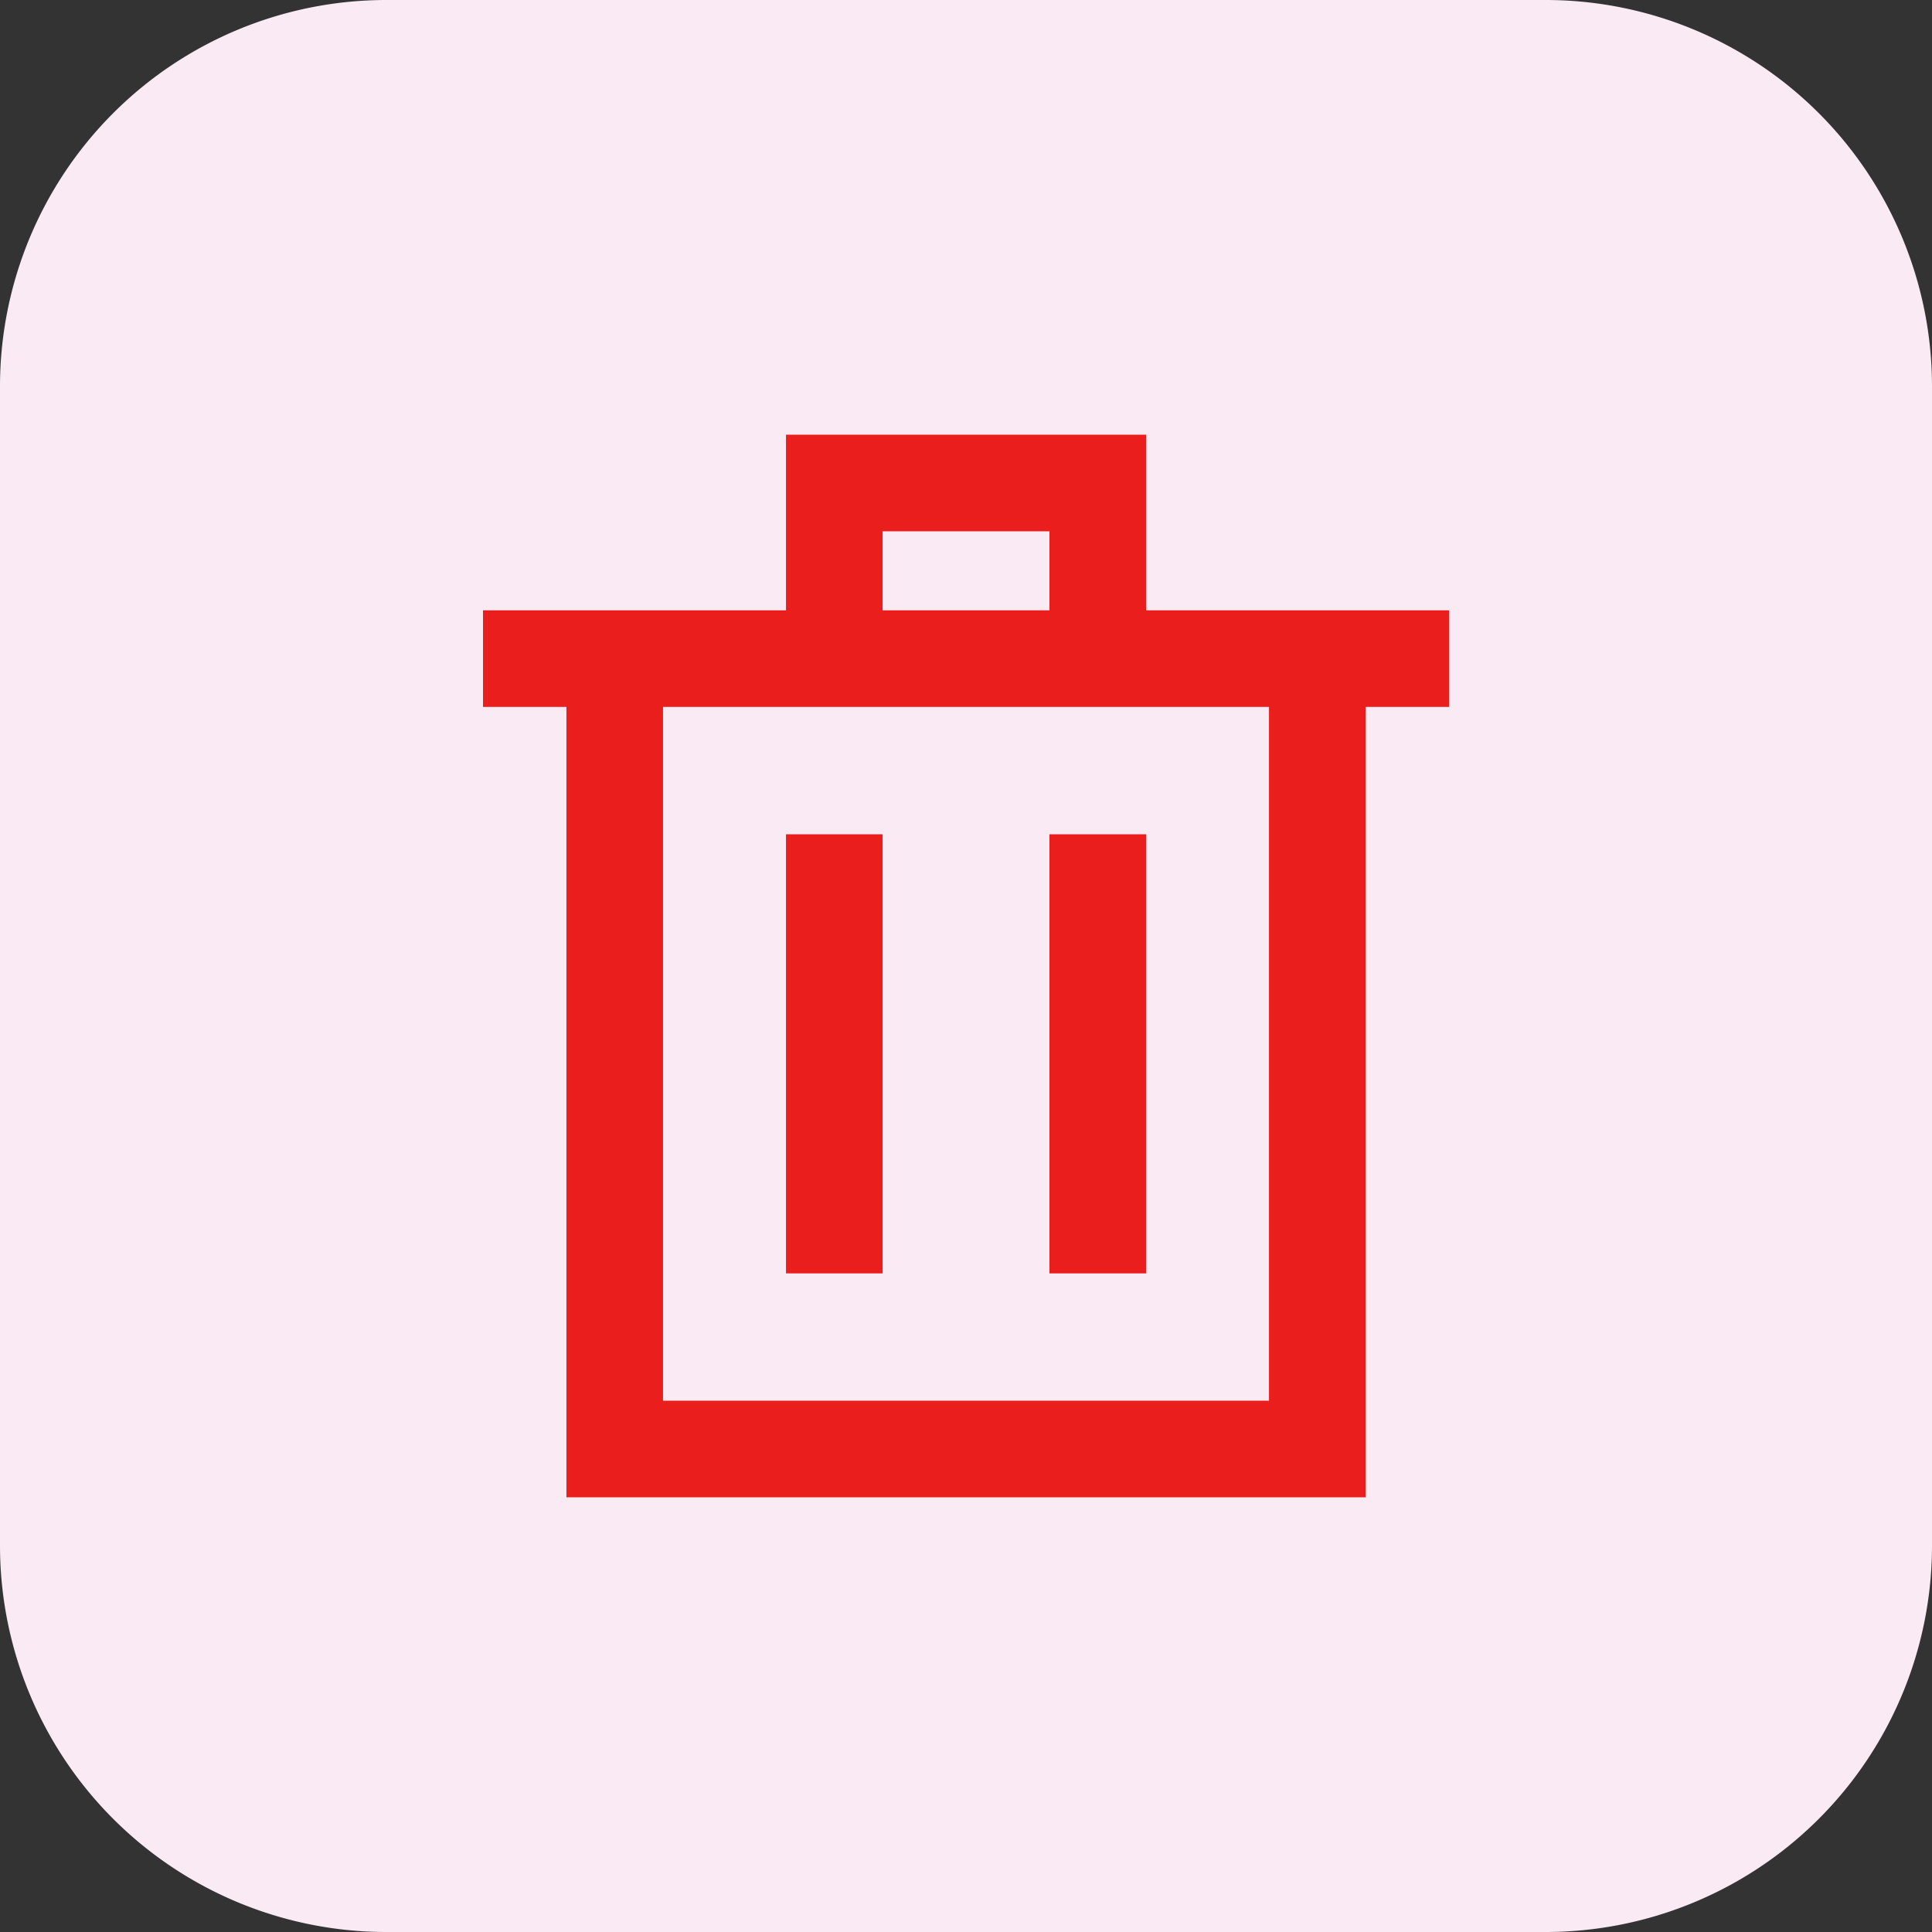 <svg xmlns="http://www.w3.org/2000/svg" width="40" height="40" viewBox="0 0 40 40">
  <rect x="0" y="0" width="40" height="40" fill="#333333" stroke="none"/>
  <g id="Group_28078" data-name="Group 28078" transform="translate(-11884 19484.5)">
    <path id="Path_21470" data-name="Path 21470" d="M8,0H32a8,8,0,0,1,8,8V32a8,8,0,0,1-8,8H8a8,8,0,0,1-8-8V8A8,8,0,0,1,8,0Z" transform="translate(11884 -19484.5)" fill="#f9eaf3"/>
    <path id="trash" d="M3.727,4.636H18.273V21H3.727ZM1,4.636H21M8.273,1h5.455V4.636H8.273Zm0,0h5.455V4.636H8.273Zm5.455,7.273v9.091M8.273,8.273v9.091" transform="translate(11893 -19475.5)" fill="none" stroke="#eb1e1e" stroke-width="2"/>
  </g>
</svg>
